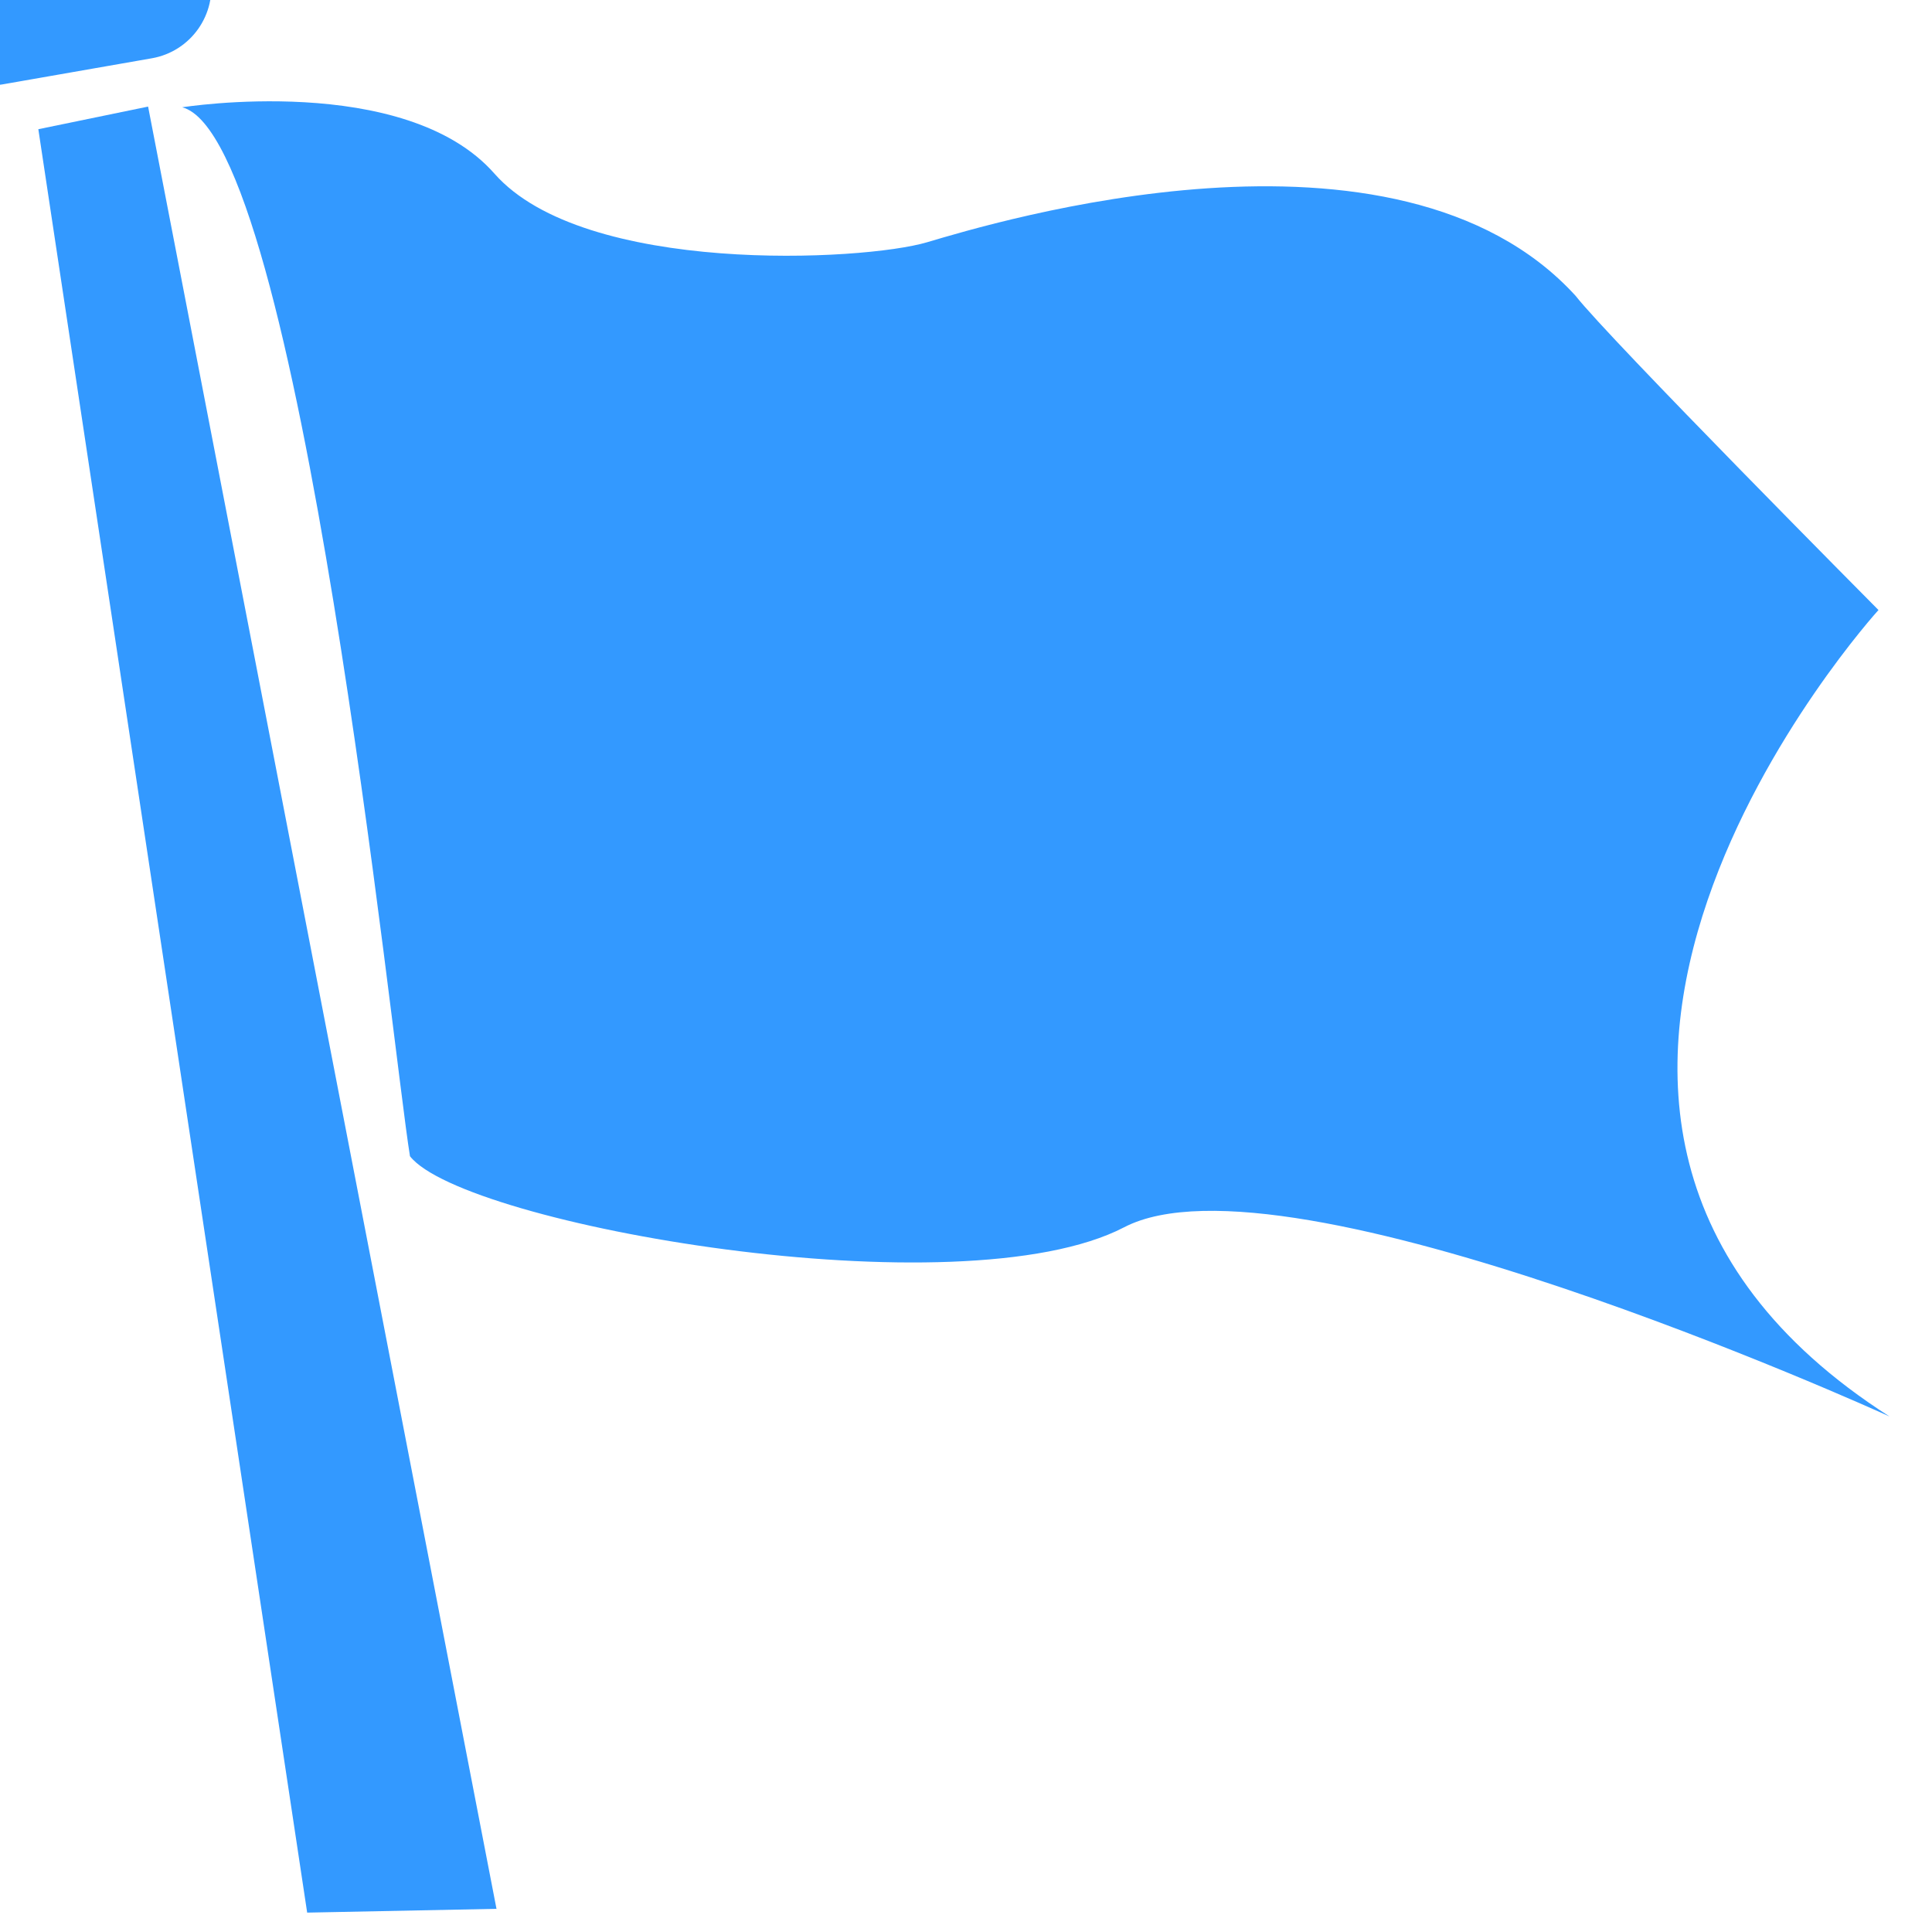 <?xml version="1.0" encoding="utf-8"?>
<!-- Generator: Adobe Illustrator 15.0.0, SVG Export Plug-In . SVG Version: 6.00 Build 0)  -->
<!DOCTYPE svg PUBLIC "-//W3C//DTD SVG 1.1//EN" "http://www.w3.org/Graphics/SVG/1.1/DTD/svg11.dtd">
<svg version="1.1" id="Calque_4" xmlns="http://www.w3.org/2000/svg" xmlns:xlink="http://www.w3.org/1999/xlink" x="0px" y="0px"
	 width="127.561px" height="127.561px" viewBox="0 0 127.561 127.561" enable-background="new 0 0 127.561 127.561"
	 xml:space="preserve">
<g id="XMLID_1_">
	<g>
		<path fill="#3399FF" d="M124.027,40.277c0,0-30.342,33.38,0.729,53.246c-1.044-0.479-39.854-18.046-50.532-12.493
			c-10.81,5.628-43.605-0.159-47.155-4.689C25.892,69.146,19.808,9.119,12.03,7.084c0,0,14.704-2.345,20.616,4.38
			c5.922,6.725,24.338,5.787,28.567,4.53c4.229-1.248,30.98-9.436,42.815,3.536C106.219,22.344,124.027,40.277,124.027,40.277z"/>
	</g>
	<g>
	</g>
</g>
<polygon fill="#3399FF" points="32.781,126.031 20.281,126.281 2.531,8.531 9.778,7.037 "/>
<path fill="#3399FF" d="M13.885-1.649c0.452,2.584-1.277,5.045-3.861,5.497l-9.85,1.722C-2.411,6.023-4.872,4.294-5.324,1.71l0,0
	c-0.452-2.584,1.277-5.045,3.861-5.497l9.85-1.722C10.972-5.962,13.433-4.233,13.885-1.649L13.885-1.649z"/>
</svg>
